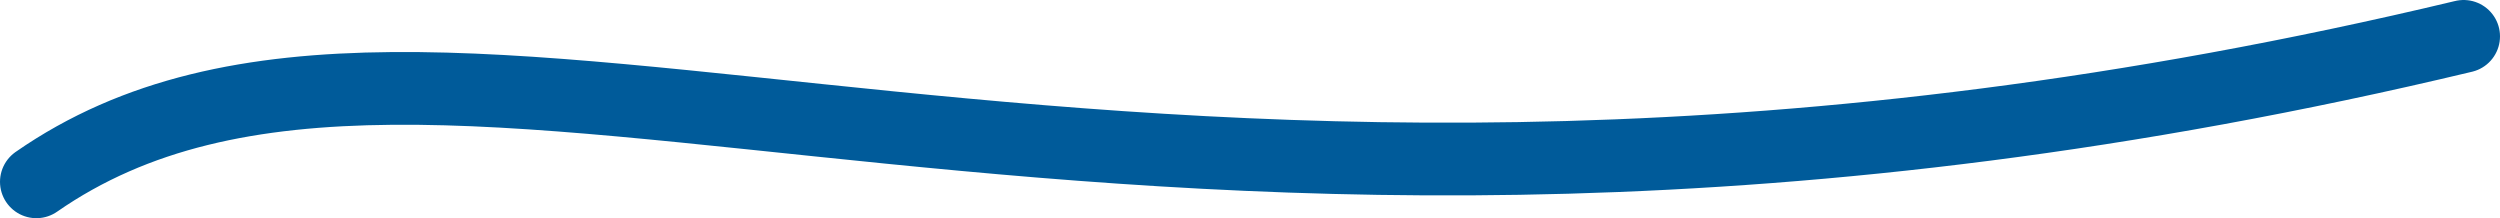 <svg width="275" height="24" viewBox="0 0 275 24" fill="none" xmlns="http://www.w3.org/2000/svg">
<path d="M4 20C47.687 -10.338 121.605 39.74 271 4" stroke="#005B9A" stroke-width="8" stroke-linecap="round" stroke-linejoin="round"/>
</svg>
